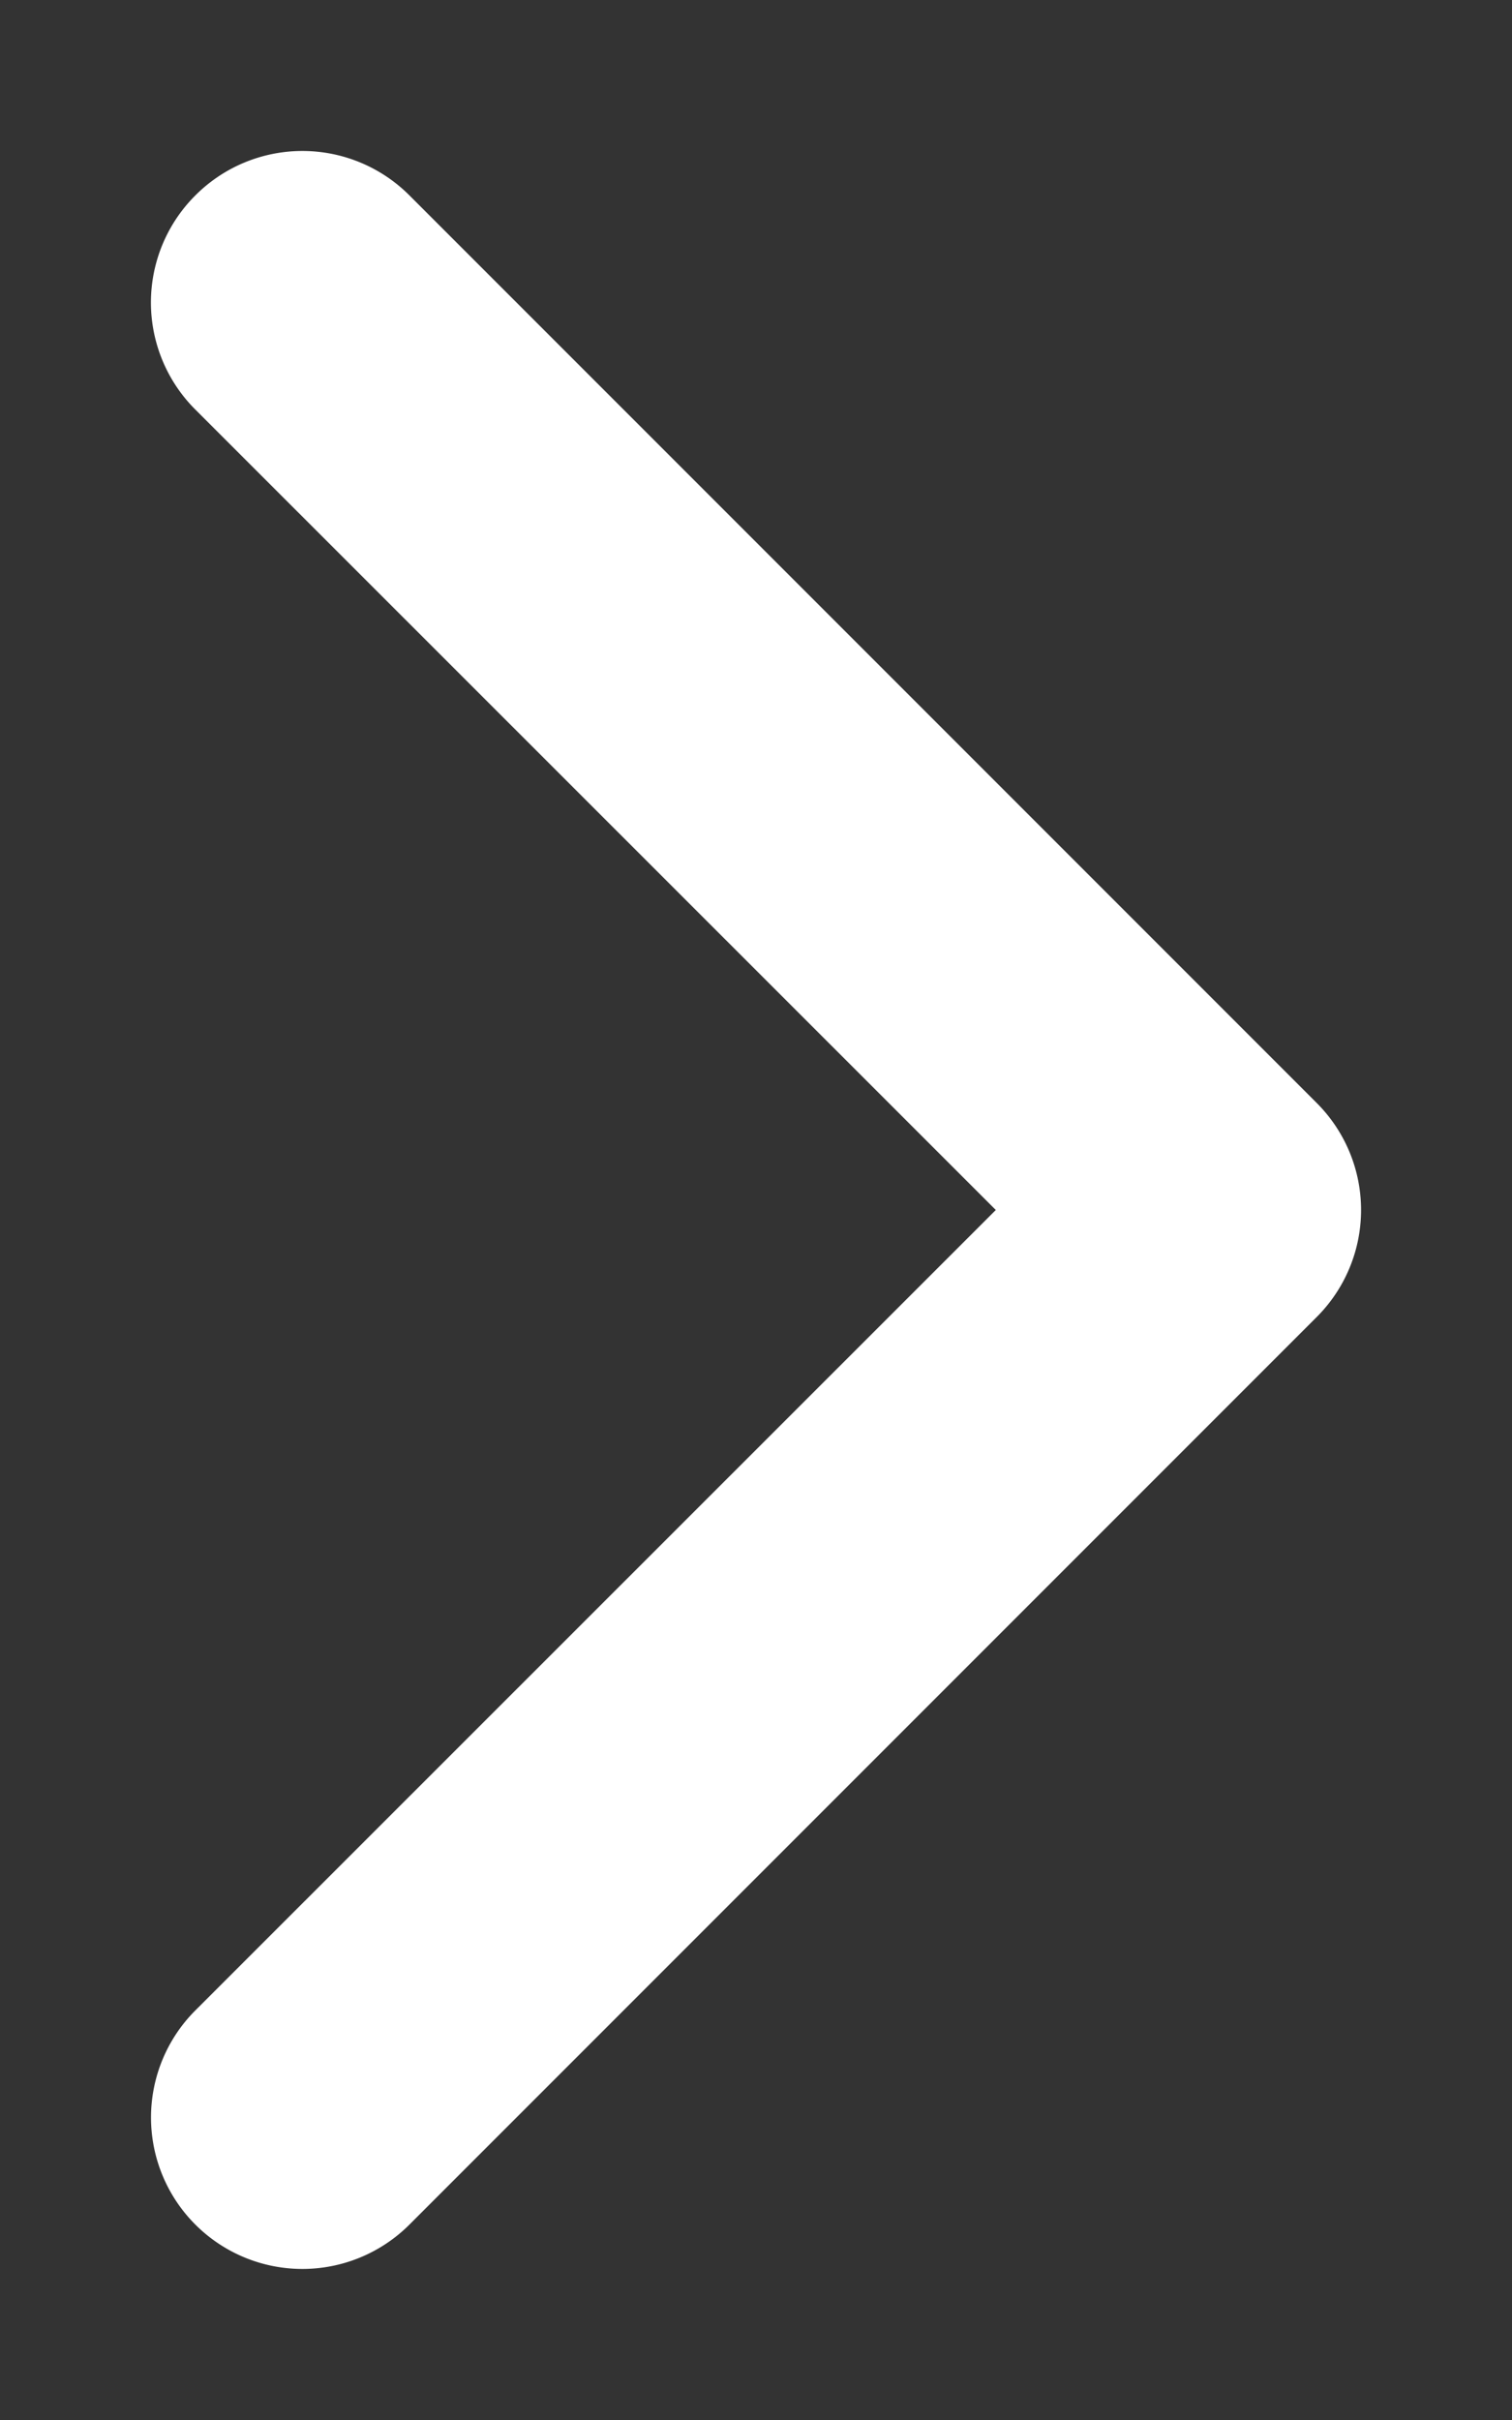 <svg width="5" height="8" fill="none" xmlns="http://www.w3.org/2000/svg"><rect width="100%" height="100%" fill="#333333" stroke="none"/><path fill-rule="evenodd" clip-rule="evenodd" d="M.646.646a.5.5 0 01.708 0l3 3a.5.5 0 010 .708l-3 3a.5.5 0 11-.708-.708L3.293 4 .646 1.354a.5.5 0 010-.708z" fill="#fff"/></svg>